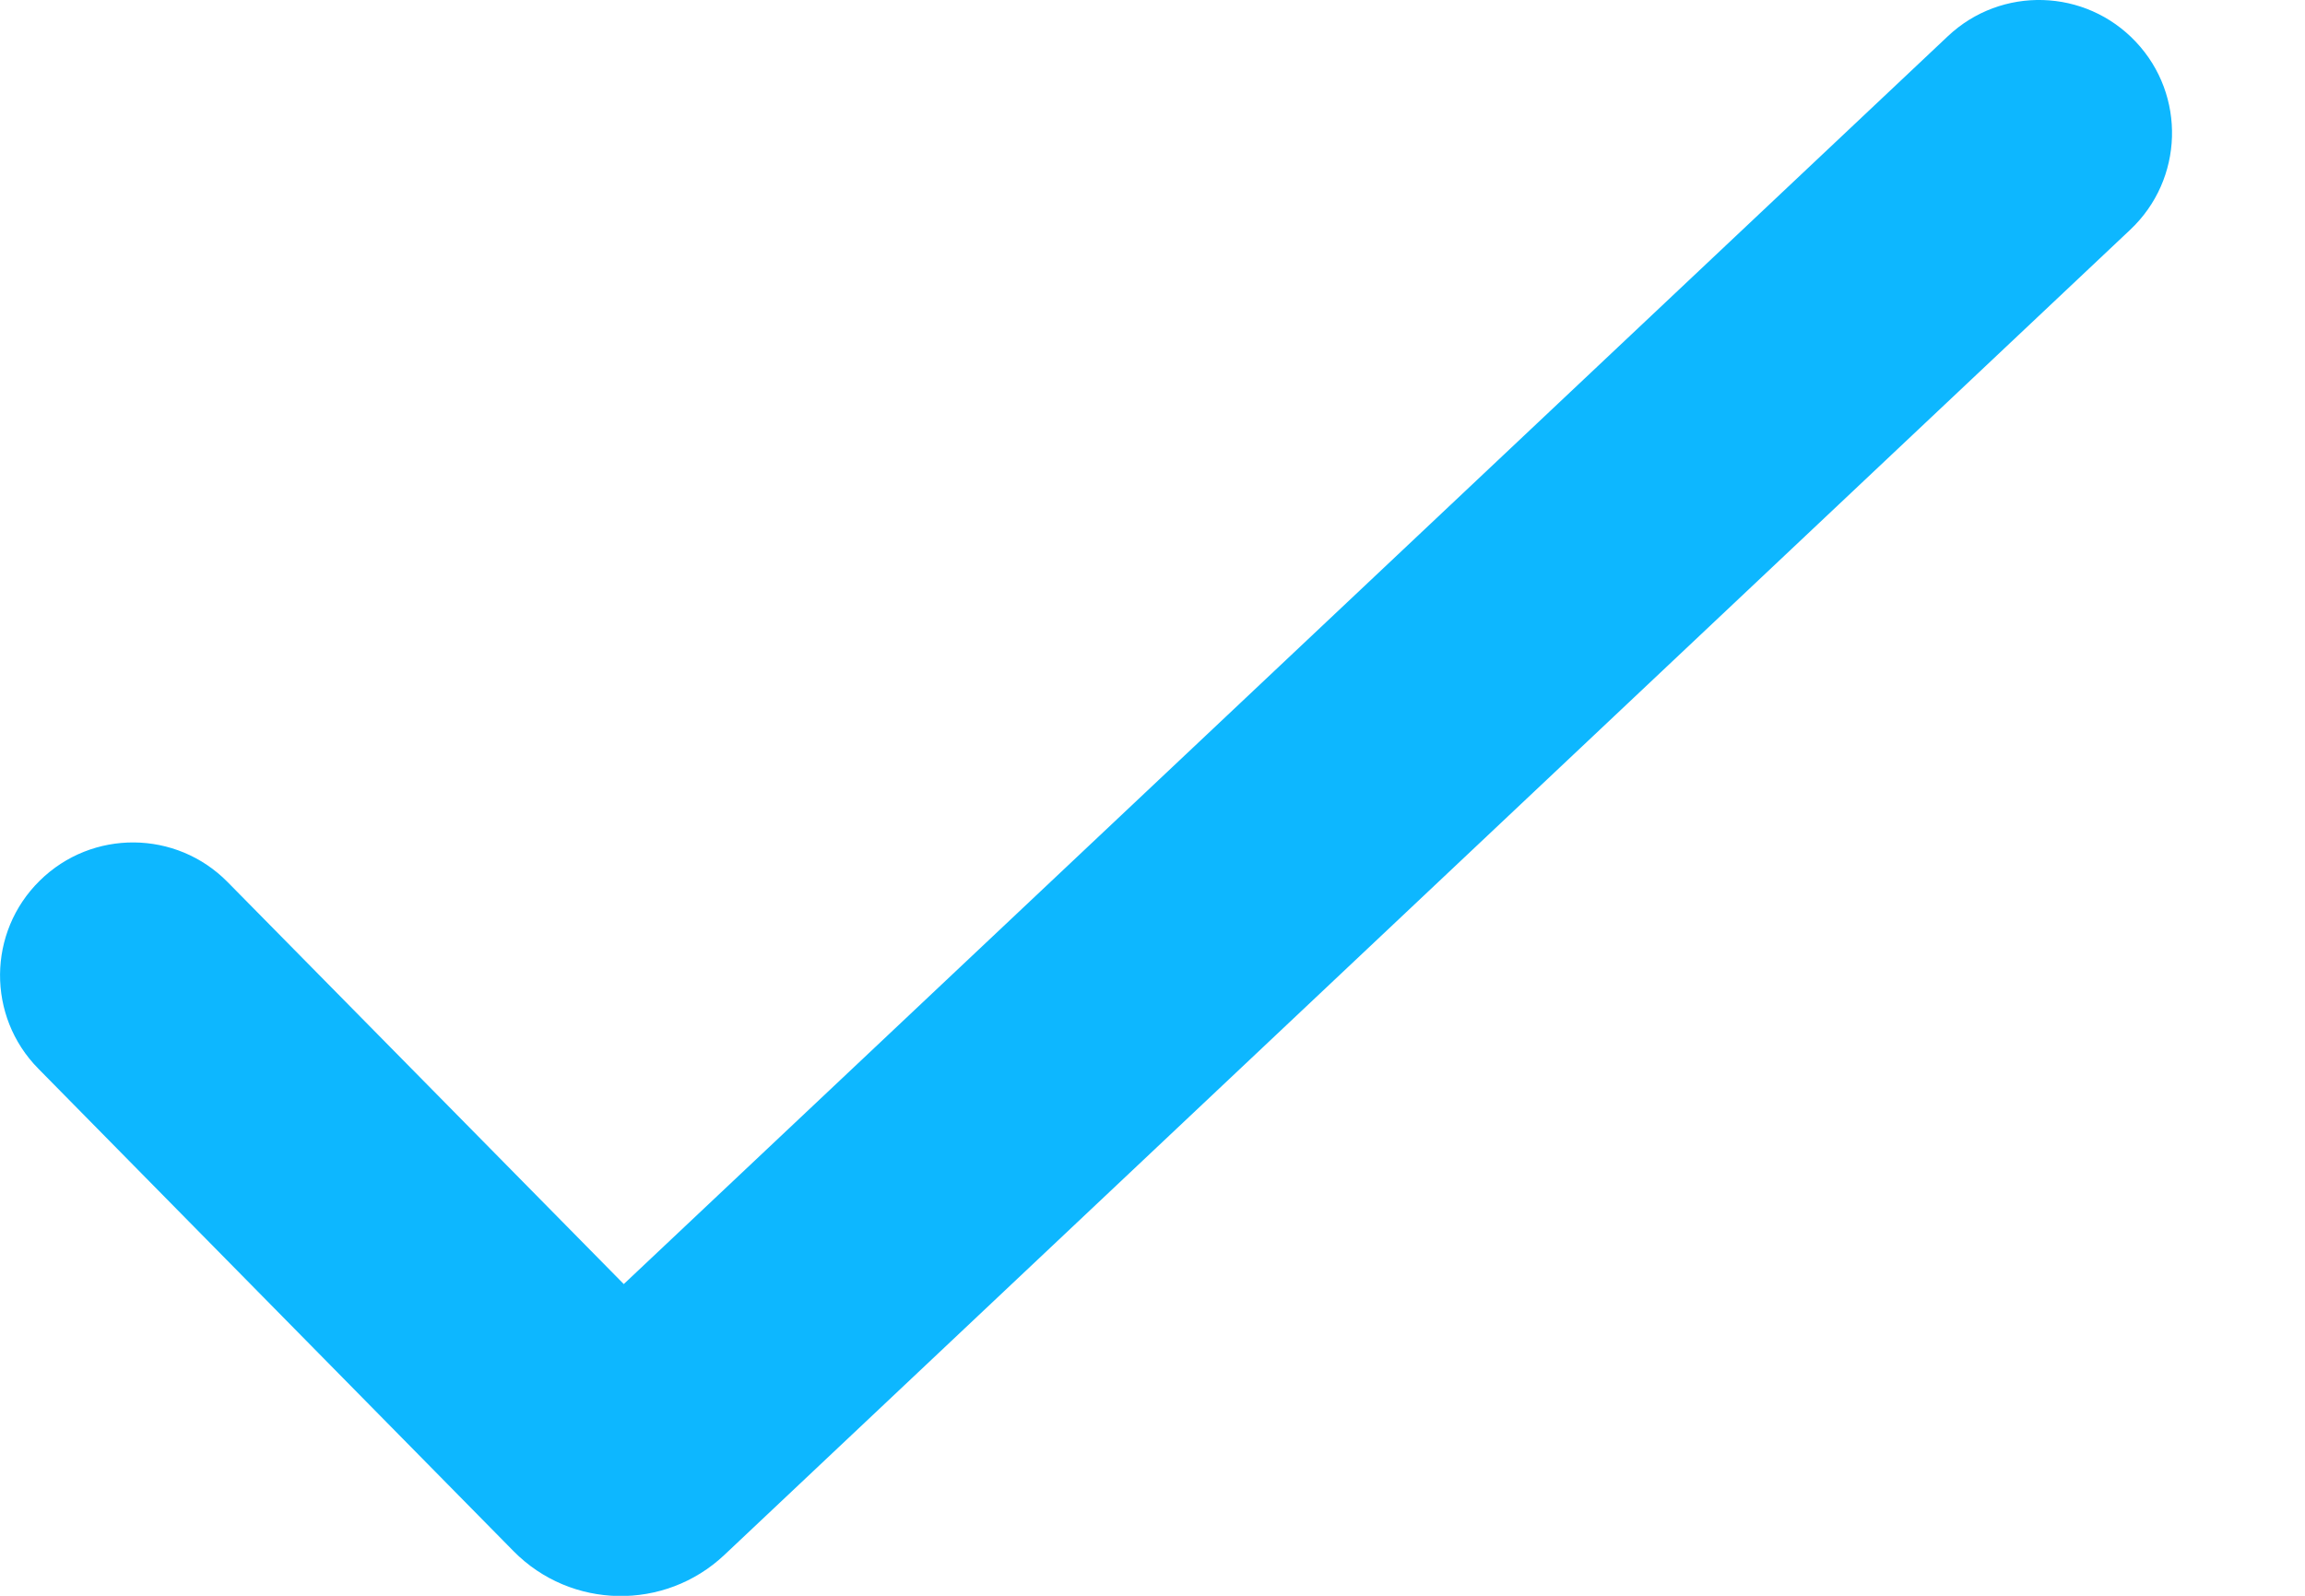 <svg width="13" height="9" viewBox="0 0 13 9" fill="none" xmlns="http://www.w3.org/2000/svg">
<path d="M12.046 0.236C12.33 0.537 12.316 1.012 12.014 1.296L4.085 8.77C3.748 9.087 3.22 9.077 2.896 8.748L0.216 6.027C-0.075 5.732 -0.071 5.257 0.224 4.967C0.519 4.676 0.994 4.68 1.284 4.975L3.518 7.242L10.986 0.204C11.287 -0.08 11.762 -0.066 12.046 0.236Z" fill="#0DB7FF"/>
</svg>
